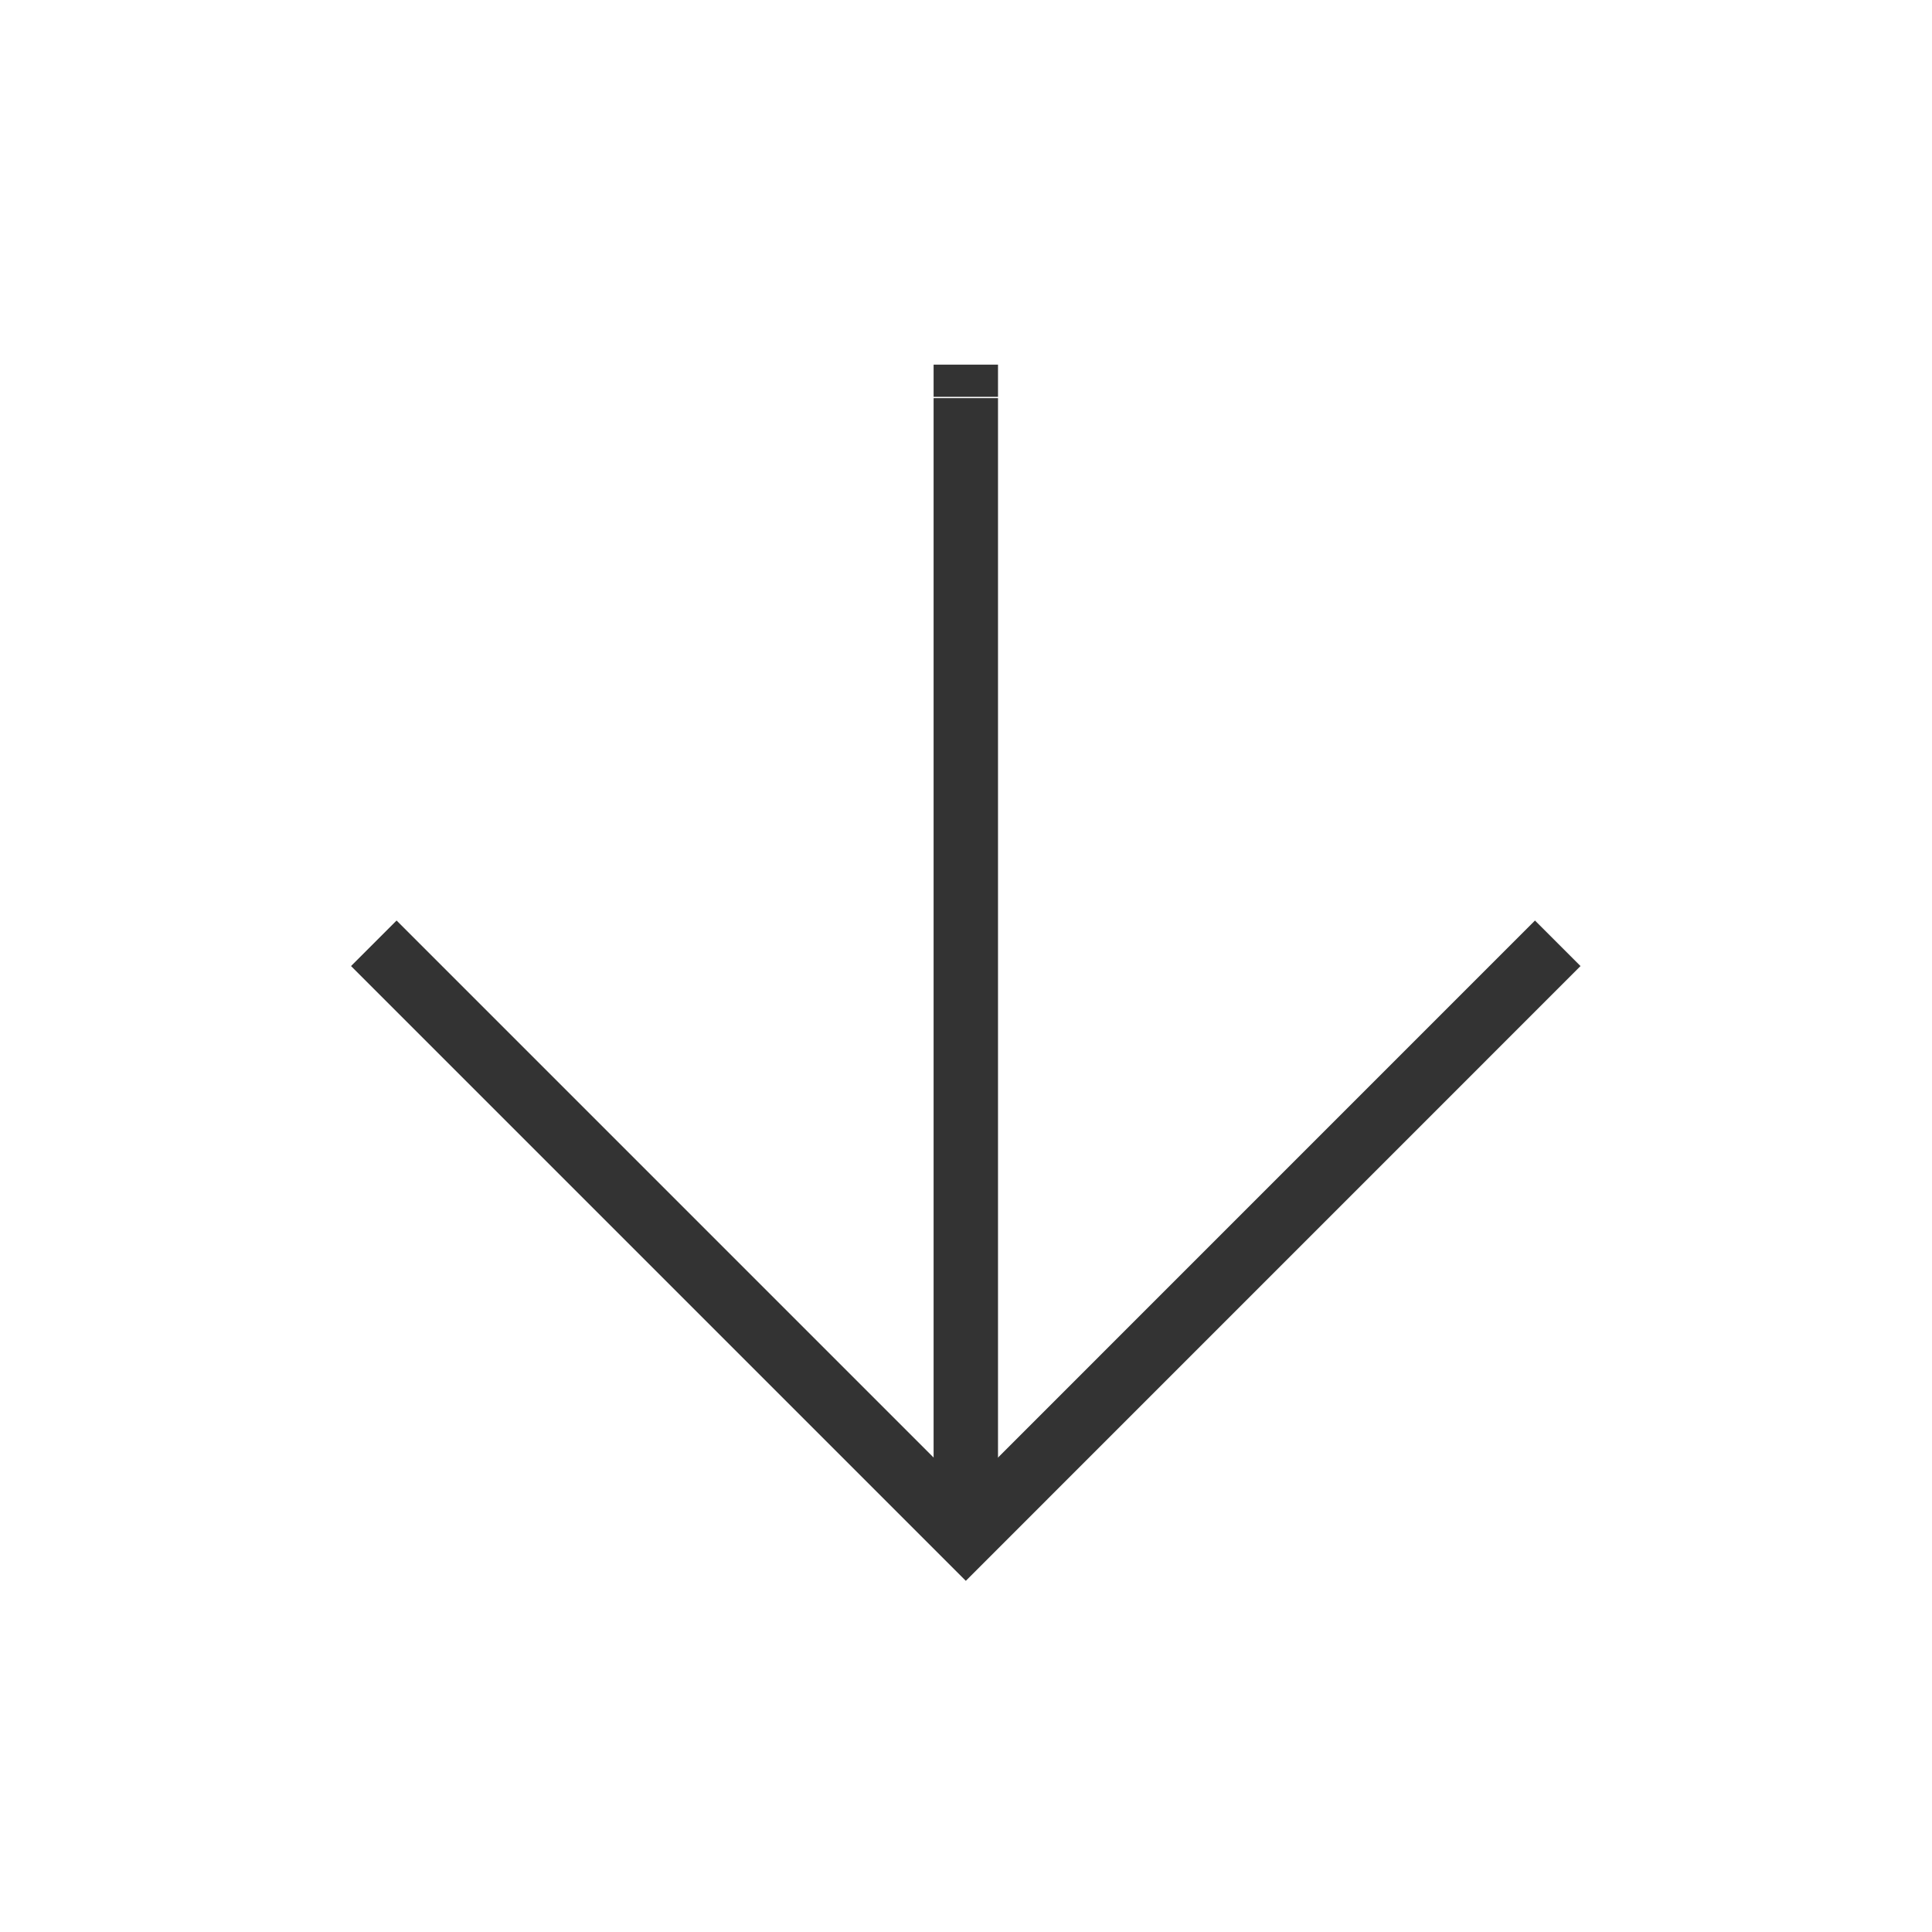 <svg width="30" height="30" viewBox="0 0 30 30" fill="none" xmlns="http://www.w3.org/2000/svg" xmlns:xlink="http://www.w3.org/1999/xlink">
	<desc>
			Created with Pixso.
	</desc>
	<defs>
		<clipPath id="clip0_119">
			<rect id="arrow-up-right" width="30" height="30" fill="white" fill-opacity="0"/>
		</clipPath>
	</defs>
	<rect id="arrow-up-right" width="30" height="30" fill="#FFFFFF" fill-opacity="0"/>
	<g clip-path="url(#clip0_119)">
		<path id="Vector" d="M15.497 6.162L15.497 23.84L14.497 23.84L14.497 6.162L15.497 6.162ZM14.497 6.182L14.497 5.662L15.497 5.662L15.497 6.182L14.497 6.182Z" fill="#333333" fill-opacity="1" fill-rule="evenodd"/>
		<path id="Vector" d="M23.835 15.001L14.997 23.84L6.158 15.001" stroke="#333333" stroke-opacity="1" stroke-width="1" stroke-linecap="square"/>
	</g>
</svg>
